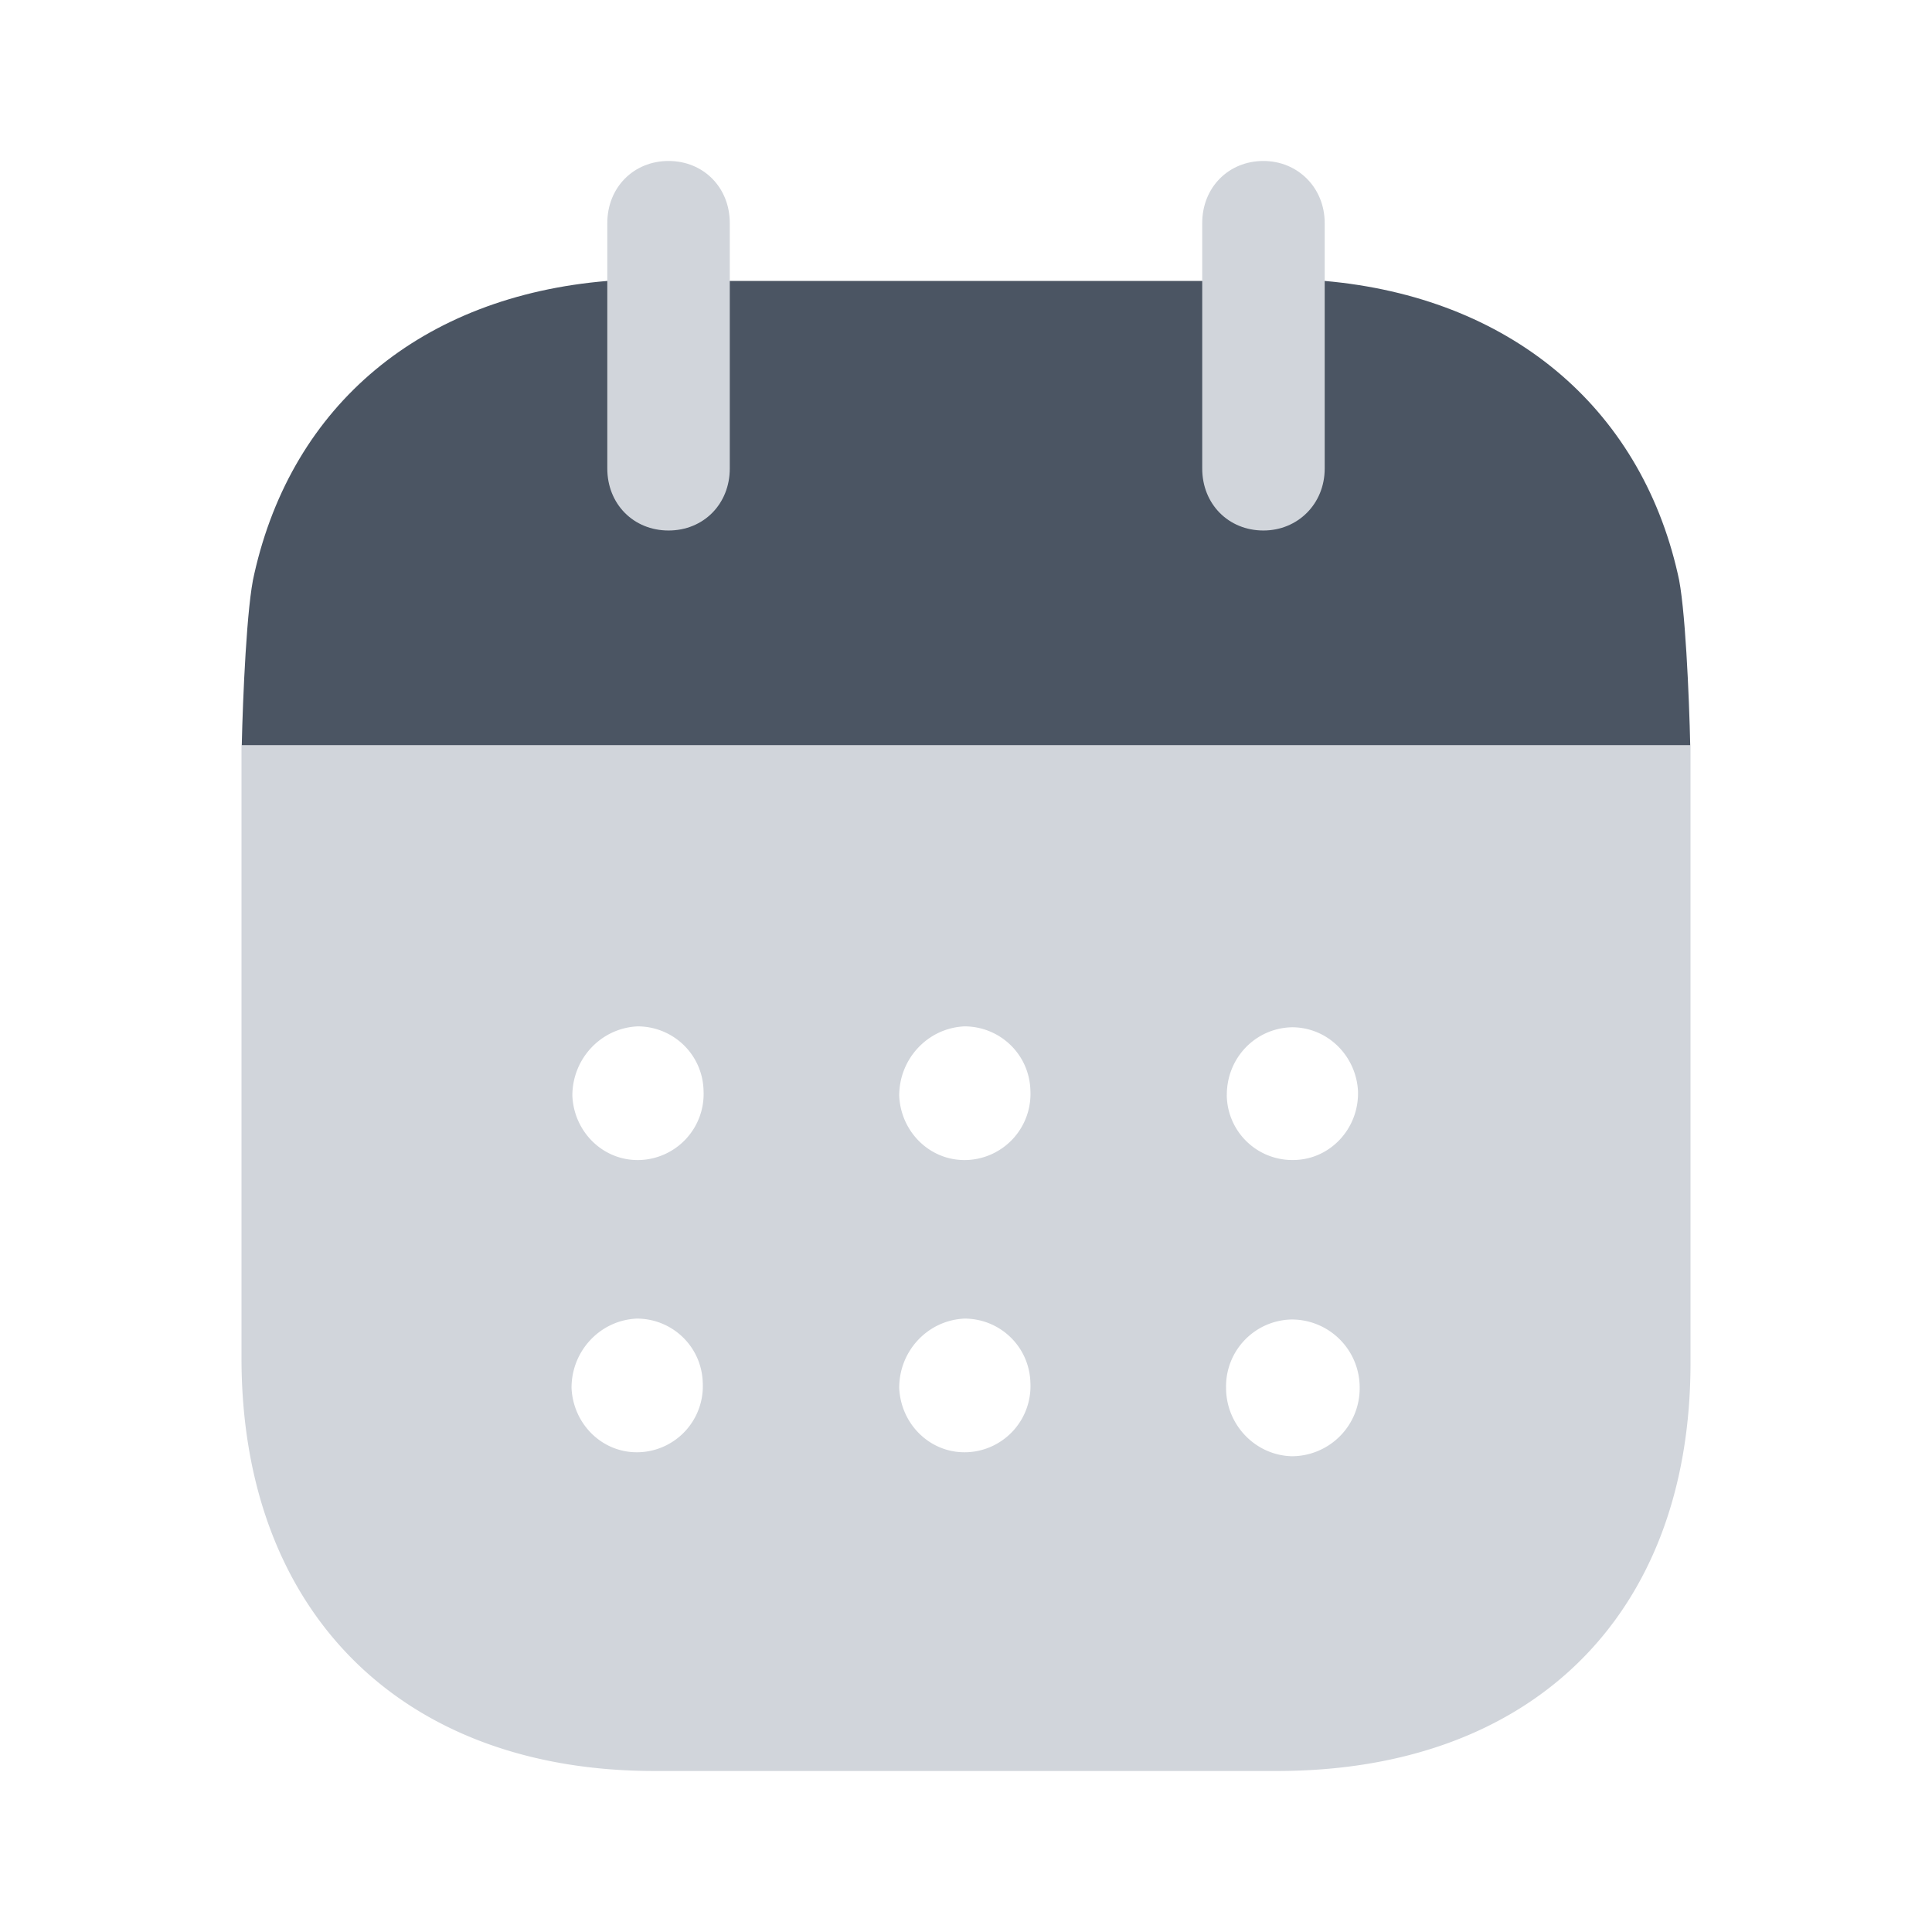 <svg width="56" height="56" fill="none" xmlns="http://www.w3.org/2000/svg"><path d="M37.451 42.21c-1.06-.023-1.913-.91-1.913-1.983a1.94 1.94 0 011.89-1.981h.023a1.97 1.97 0 011.96 1.98 1.97 1.97 0 01-1.96 1.984zm-9.405-8.587c-1.06.05-1.936-.793-1.982-1.864 0-1.073.83-1.96 1.89-2.009 1.037 0 1.89.819 1.913 1.867a1.917 1.917 0 01-1.82 2.006zm0 8.47c-1.06.05-1.936-.793-1.982-1.866 0-1.074.83-1.958 1.89-2.007 1.037 0 1.89.819 1.913 1.869a1.916 1.916 0 01-1.82 2.004zm-9.474-8.47c-1.06.05-1.936-.793-1.982-1.864 0-1.073.83-1.96 1.89-2.009 1.037 0 1.89.819 1.913 1.867a1.917 1.917 0 01-1.821 2.006zm-.023 8.47c-1.06.05-1.936-.793-1.983-1.866 0-1.074.83-1.958 1.89-2.007 1.038 0 1.89.819 1.914 1.869a1.916 1.916 0 01-1.821 2.004zM35.56 31.736c0-1.074.83-1.937 1.89-1.96 1.038 0 1.867.837 1.913 1.866.024 1.074-.806 1.96-1.844 1.981a1.9 1.9 0 01-1.96-1.864v-.023zM7 21.6v17.763c0 7.374 4.656 11.97 11.964 11.97h18.05C44.39 51.333 49 46.83 49 39.506V21.6H7z" fill="#D1D5DB"/><path d="M7.008 21.6c.03-1.37.145-4.088.362-4.963 1.106-4.921 4.864-8.048 10.235-8.494h20.792c5.325.47 9.129 3.617 10.235 8.494.215.851.33 3.59.36 4.962H7.008z" fill="#4B5563"/><path d="M19.378 15.377c1.014 0 1.775-.768 1.775-1.797V6.466c0-1.03-.76-1.8-1.775-1.8-1.014 0-1.775.77-1.775 1.8v7.114c0 1.029.76 1.797 1.775 1.797zm17.243 0c.992 0 1.776-.768 1.776-1.797V6.466c0-1.03-.784-1.8-1.776-1.8-1.014 0-1.774.77-1.774 1.8v7.114c0 1.029.76 1.797 1.774 1.797z" fill="#D1D5DB"/></svg>